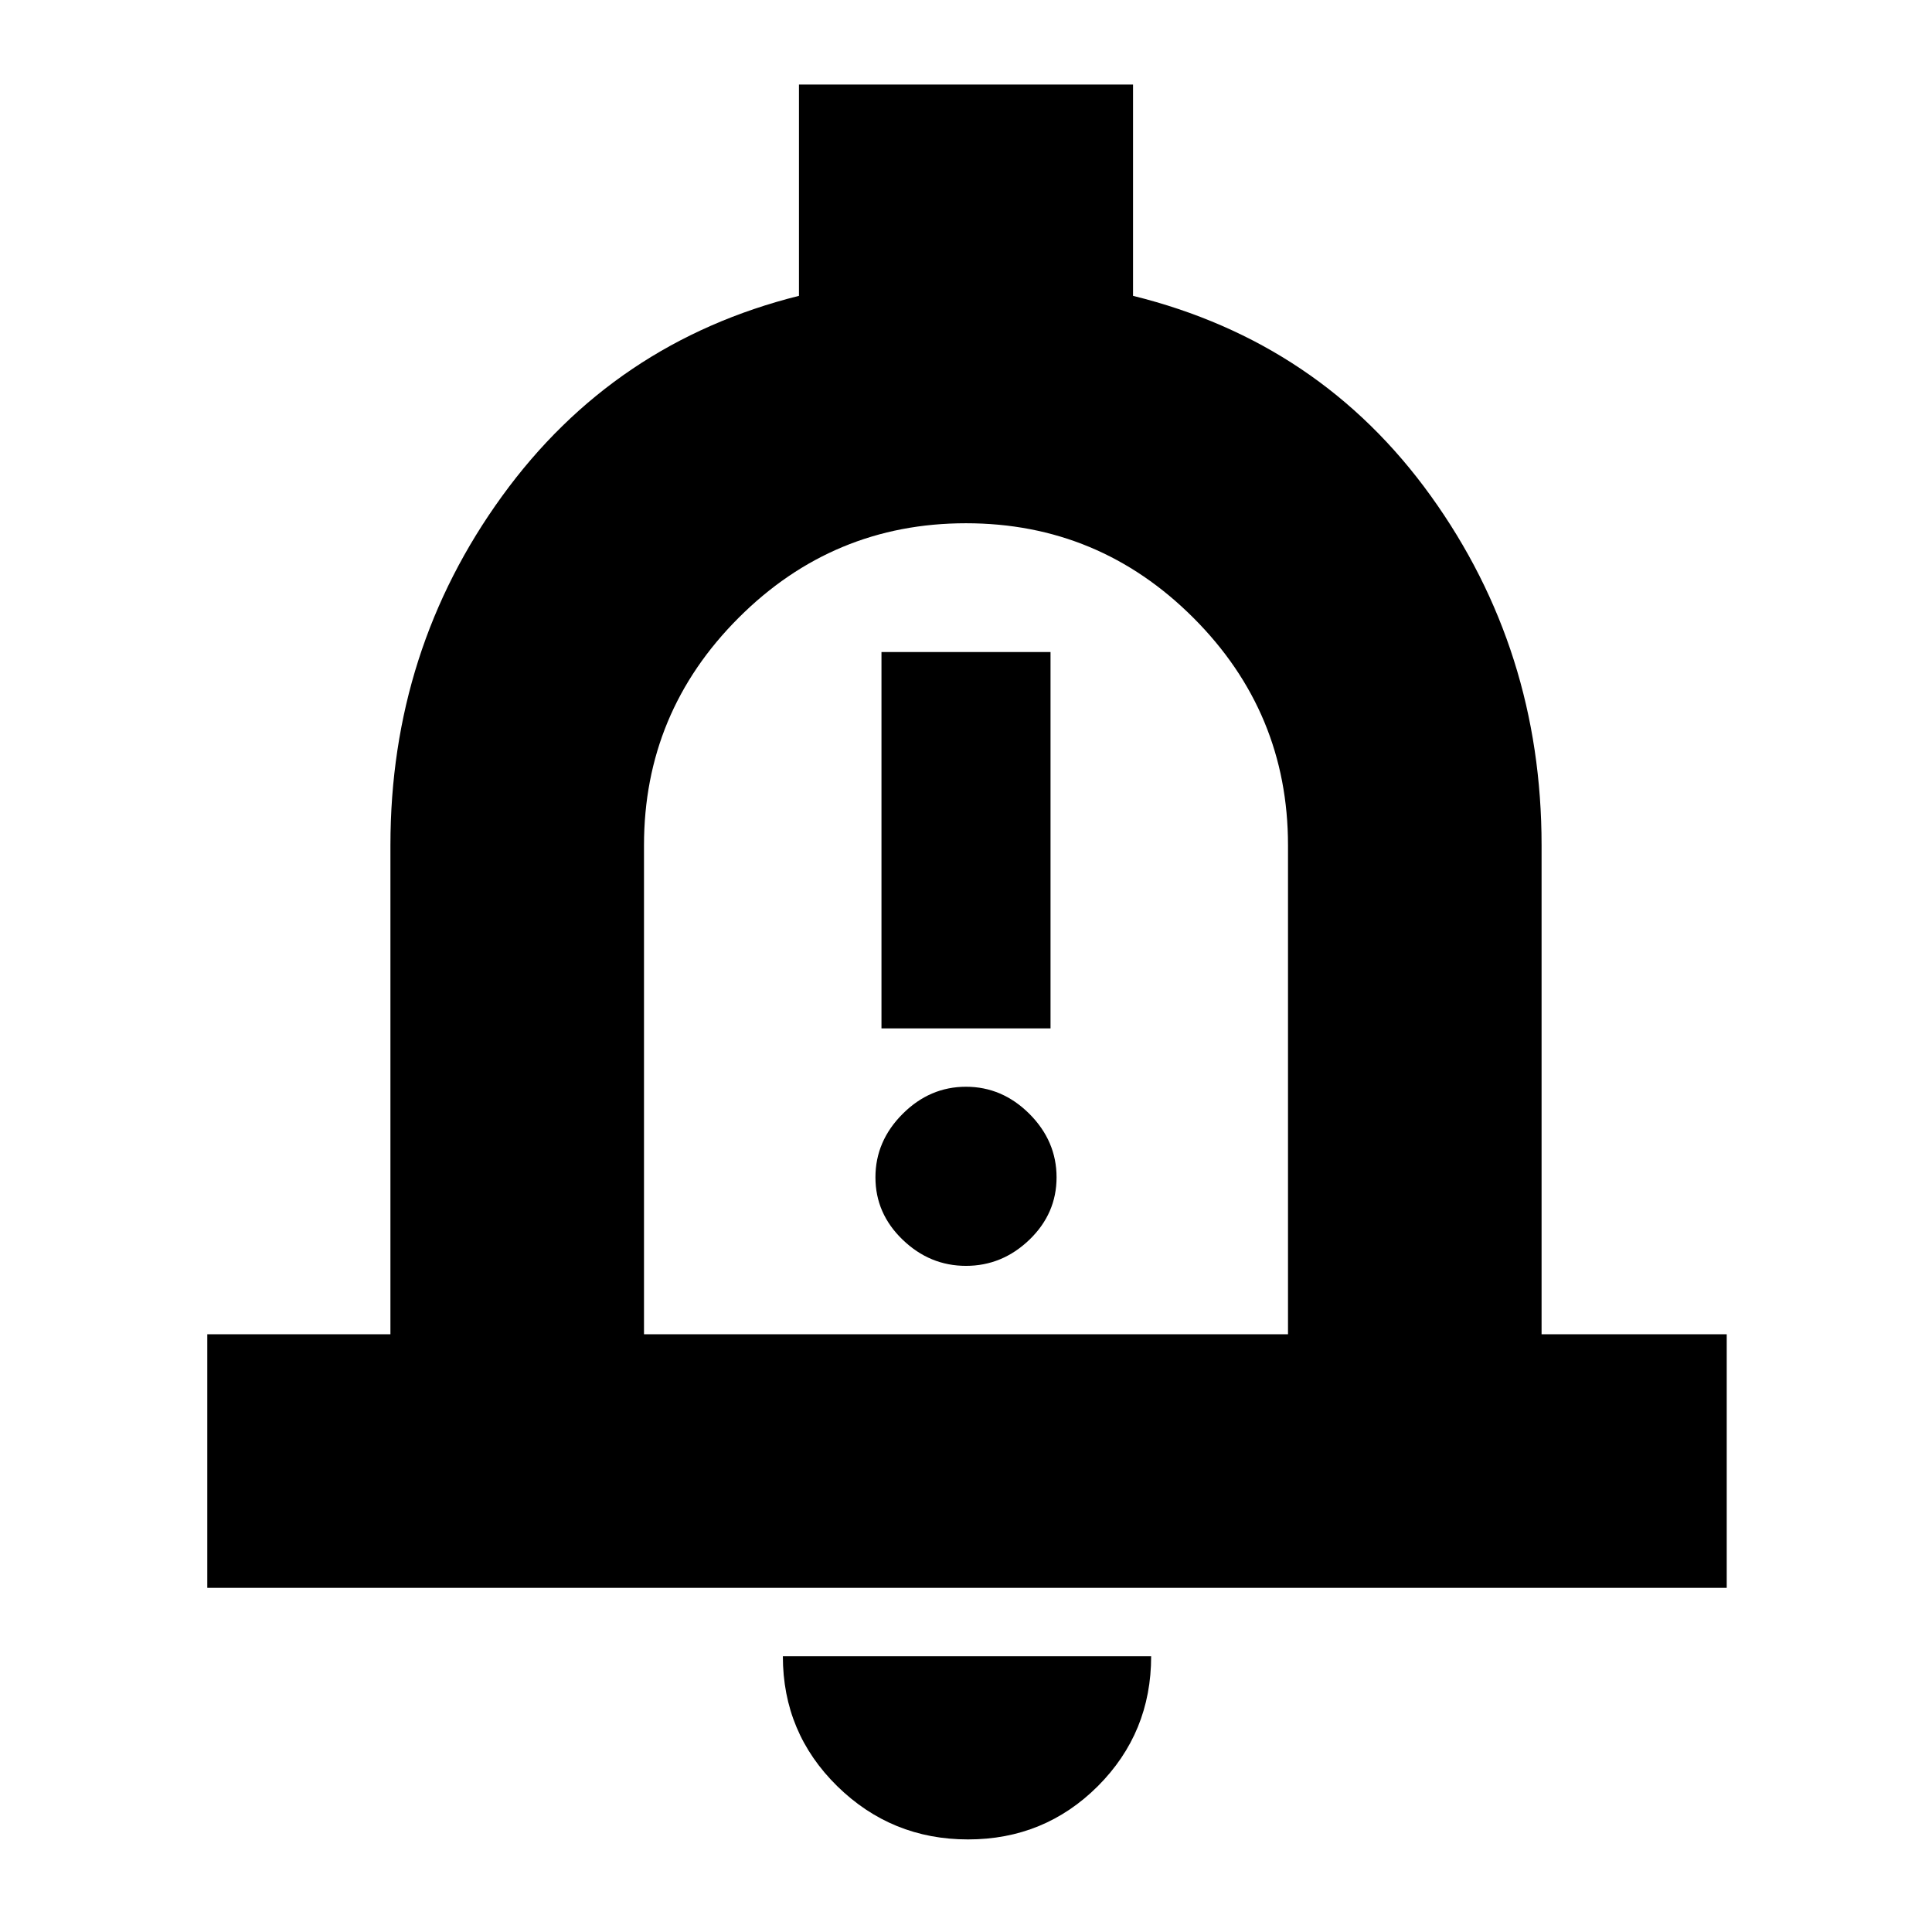 <svg xmlns="http://www.w3.org/2000/svg" height="24" width="24"><path d="M10.95 12.775H13.05V8.1H10.95ZM12 15.725Q12.45 15.725 12.788 15.4Q13.125 15.075 13.125 14.625Q13.125 14.175 12.788 13.837Q12.45 13.5 12 13.5Q11.55 13.5 11.213 13.837Q10.875 14.175 10.875 14.625Q10.875 15.075 11.213 15.4Q11.55 15.725 12 15.725ZM2.575 19.725V16.575H4.85V10.5Q4.85 8.075 6.238 6.162Q7.625 4.25 9.925 3.675V1.05H14.075V3.675Q16.4 4.25 17.775 6.162Q19.15 8.075 19.15 10.5V16.575H21.45V19.725ZM12 11.55Q12 11.55 12 11.55Q12 11.55 12 11.55Q12 11.55 12 11.55Q12 11.55 12 11.55ZM12.025 22.85Q11.075 22.85 10.4 22.188Q9.725 21.525 9.725 20.575H14.3Q14.3 21.525 13.638 22.188Q12.975 22.85 12.025 22.85ZM8 16.575H16V10.5Q16 8.85 14.825 7.675Q13.65 6.5 12 6.5Q10.35 6.5 9.175 7.675Q8 8.85 8 10.5Z"/></svg>